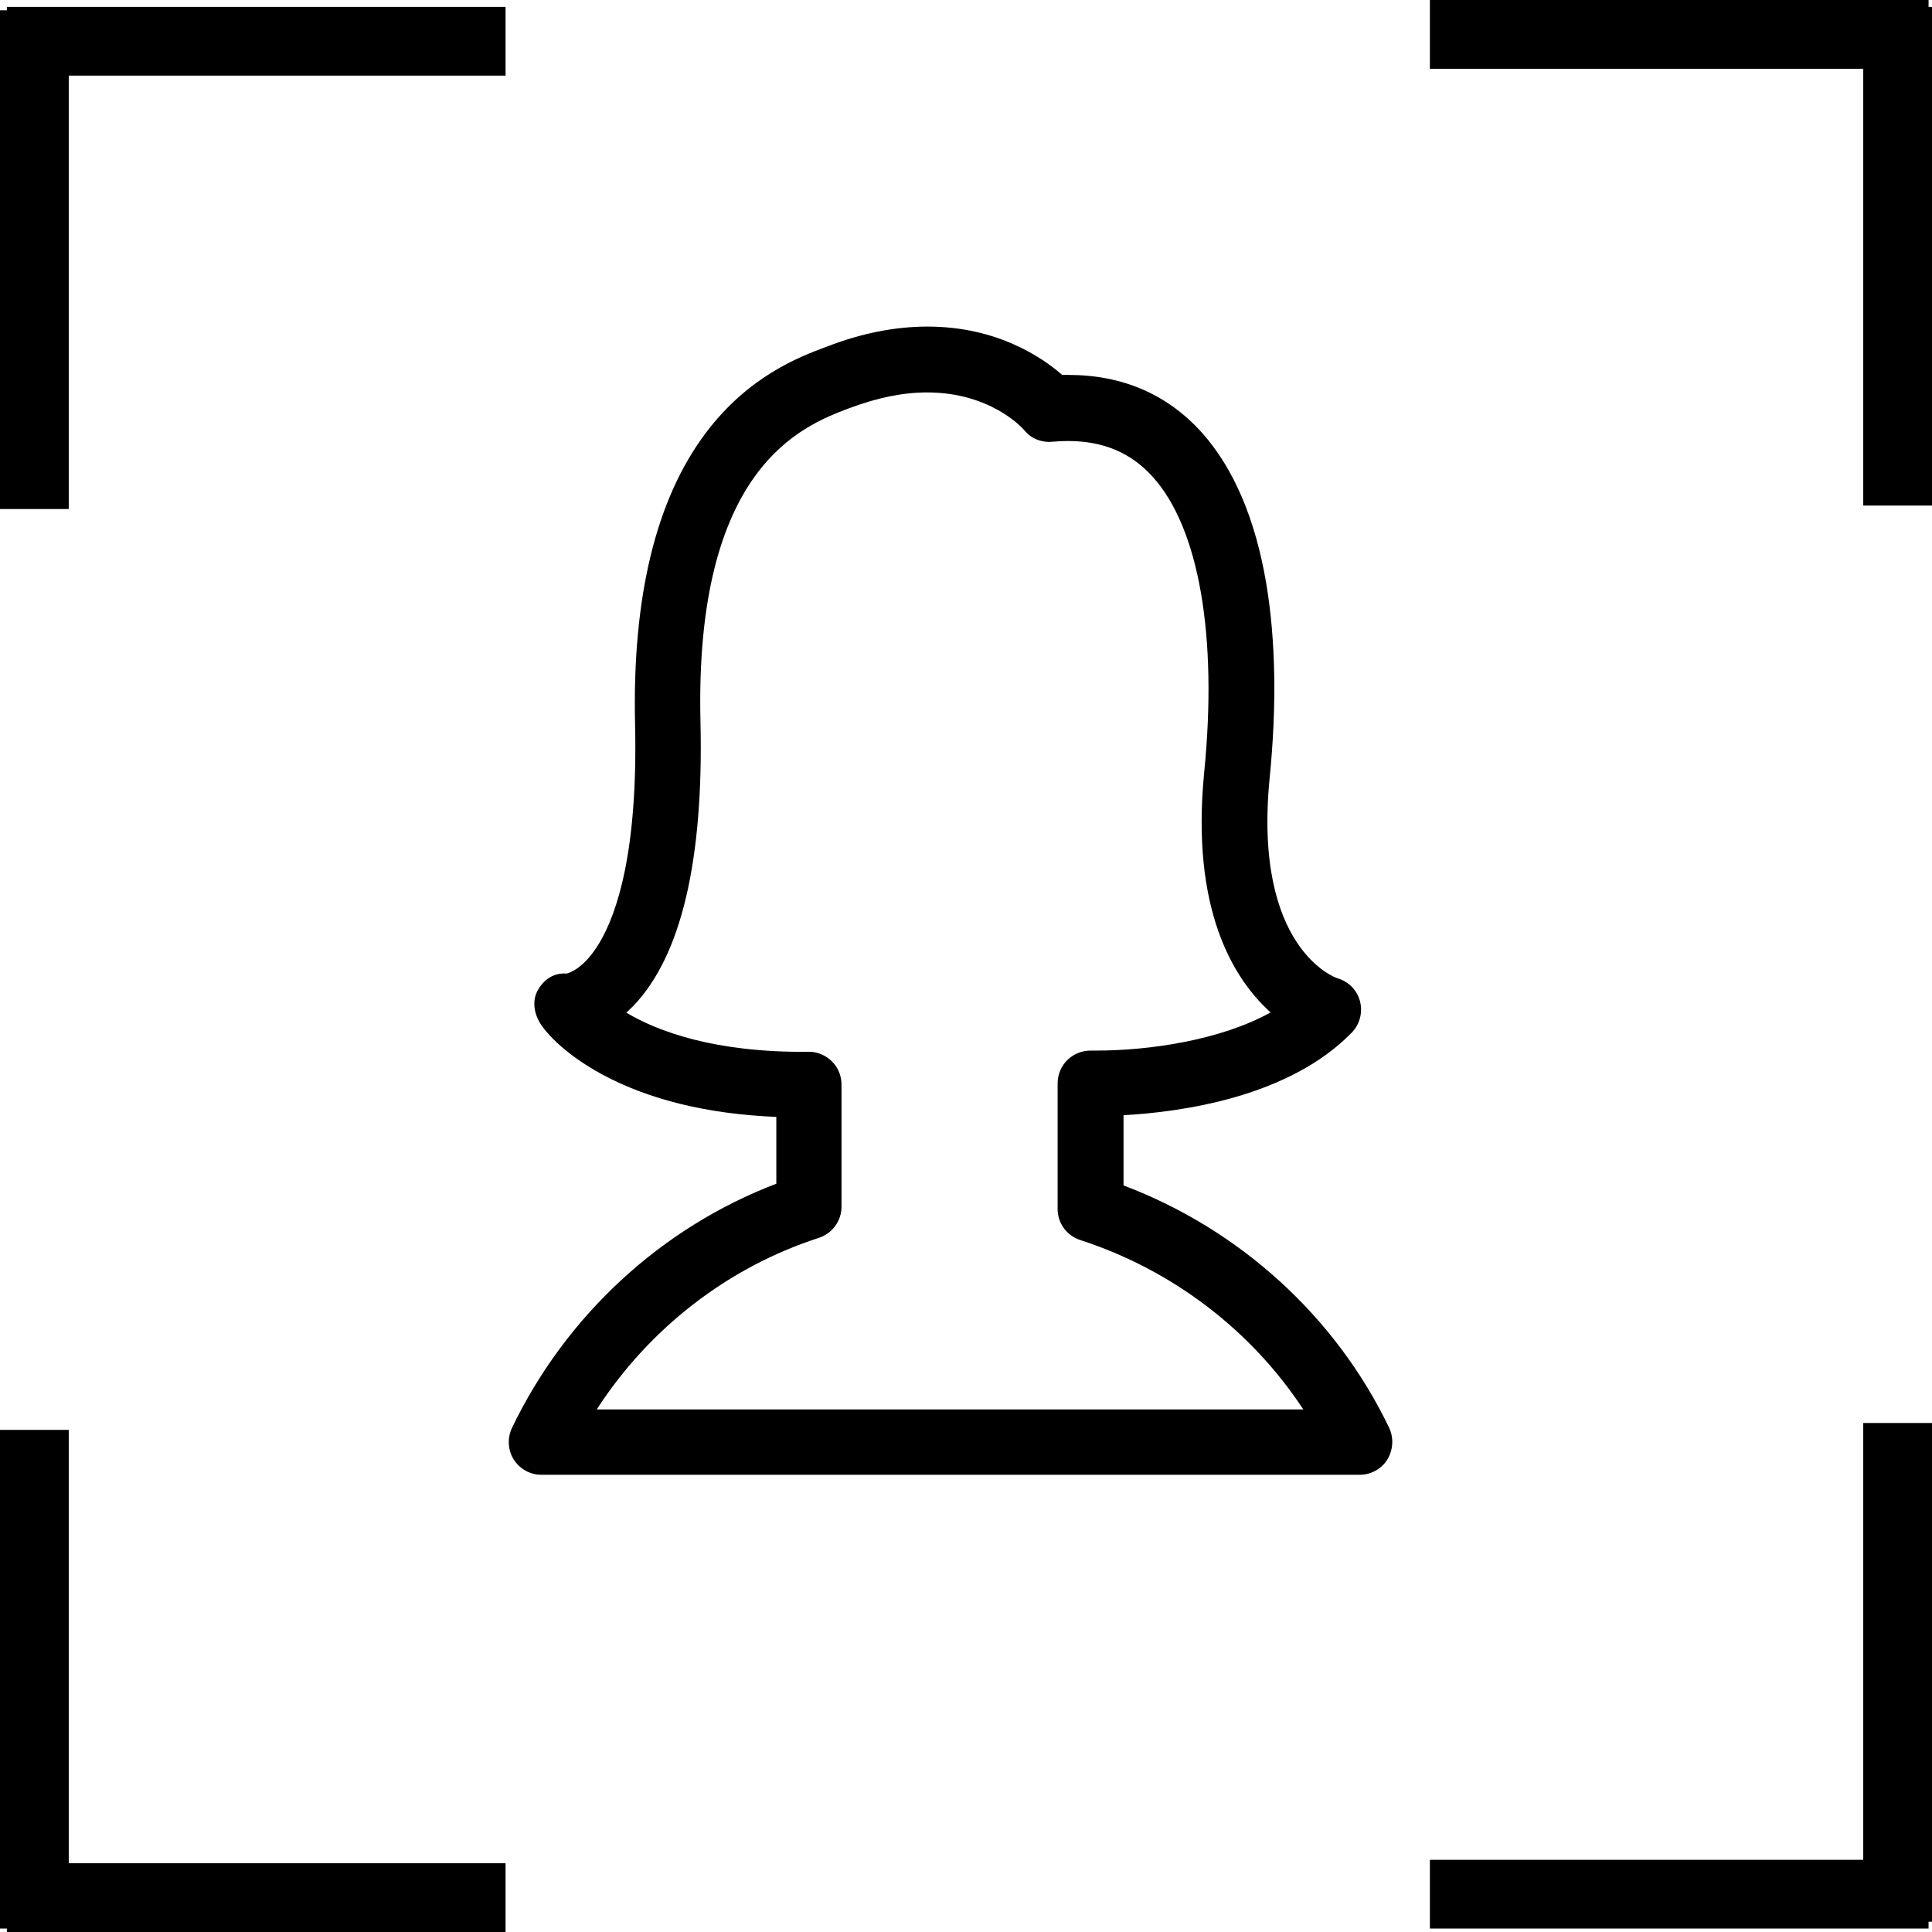 <?xml version="1.0" encoding="UTF-8"?>
<svg width="562px" height="562px" viewBox="0 0 562 562" version="1.1" xmlns="http://www.w3.org/2000/svg" xmlns:xlink="http://www.w3.org/1999/xlink">
    <!-- Generator: Sketch 53.2 (72643) - https://sketchapp.com -->
    <title>Group 4</title>
    <desc>Created with Sketch.</desc>
    <g id="Page-1" stroke="none" stroke-width="1" fill="none" fill-rule="evenodd">
        <g id="Group-4" transform="translate(9, 8.5)">
            <g id="avatar" transform="translate(139, 86.5)" fill="#000000" fill-rule="nonzero">
                <path d="M256.069,320.289 C240.563,287.992 212.653,262.62 178.823,249.829 L178.823,229.404 C195.456,228.485 226.82,224.245 245.215,205.375 C247.541,202.972 248.457,199.51 247.611,196.259 C246.765,193.008 244.228,190.463 240.986,189.545 C240.704,189.474 216.459,181.135 221.322,131.381 C223.437,110.179 223.084,91.097 220.335,74.701 C217.164,55.902 210.821,41.132 201.588,30.813 C191.58,19.718 178.541,14.064 162.824,14.064 C162.189,14.064 161.555,14.064 160.991,14.064 C155,8.834 141.891,0 121.804,0 C112.431,0 102.634,1.908 92.626,5.795 L92.203,5.937 C84.309,8.905 69.649,14.488 57.245,31.025 C42.796,50.248 35.889,78.73 36.735,115.621 C37.581,152.583 31.52,170.675 26.304,179.368 C22.005,186.506 17.917,187.919 16.86,188.202 C13.265,187.919 10.376,189.757 8.543,192.866 C6.64,196.047 7.345,200.075 9.459,203.185 C10.305,204.457 15.239,211.1 27.15,217.531 C40.752,224.881 57.738,229.051 77.825,229.899 L77.825,249.334 C44.417,262.055 16.648,287.639 0.931,320.36 C-0.478,323.328 -0.267,326.791 1.425,329.548 C3.187,332.304 6.217,334 9.459,334 L247.541,334 C250.783,334 253.884,332.304 255.575,329.548 C257.267,326.721 257.478,323.258 256.069,320.289 Z M25.67,314.848 C40.893,291.384 63.729,273.645 90.159,265.094 C94.106,263.822 96.784,260.147 96.784,256.048 L96.784,220.499 C96.784,217.955 95.797,215.482 93.965,213.715 C92.132,211.948 89.736,210.888 87.199,210.959 C59.782,211.241 43.219,204.951 34.198,199.58 C34.832,198.944 35.537,198.308 36.242,197.601 C50.126,183.113 56.681,155.41 55.765,115.197 C53.932,40.92 85.437,28.905 98.828,23.817 L99.251,23.675 C107.145,20.707 114.686,19.152 121.663,19.152 C139.847,19.152 149.151,29.188 149.926,30.107 C151.899,32.58 154.93,33.782 158.102,33.499 C159.652,33.358 161.203,33.287 162.683,33.287 C172.902,33.287 181.008,36.679 187.351,43.747 C200.742,58.588 206.239,89.896 202.293,129.614 C198.346,169.686 210.821,189.757 221.604,199.51 C207.085,207.566 186.435,210.605 170.858,210.605 C170.013,210.605 169.519,210.605 169.449,210.605 C166.912,210.534 164.374,211.524 162.542,213.291 C160.709,215.058 159.652,217.531 159.652,220.146 L159.652,256.684 C159.652,260.854 162.33,264.458 166.277,265.73 C193.06,274.423 215.966,291.95 231.119,314.989 L25.67,314.989 L25.67,314.848 Z" id="Shape"></path>
            </g>
            <g id="Group-3" transform="translate(0, 2.5)" stroke="#000000" stroke-linecap="square" stroke-width="20">
                <path d="M3,1 L128.062,1" id="Line"></path>
                <path d="M-62,65 L63.062,65" id="Line" transform="translate(1, 65) rotate(90) translate(-1, -65) "></path>
            </g>
            <g id="Group-2" transform="translate(480, 65) rotate(90) translate(-480, -65) translate(415.5, 1)" stroke="#000000" stroke-linecap="square" stroke-width="20">
                <path d="M3,1 L128.062,1" id="Line"></path>
                <path d="M-62,65 L63.062,65" id="Line" transform="translate(1, 65) rotate(90) translate(-1, -65) "></path>
            </g>
            <g id="Group-3" transform="translate(64.5, 480.5) scale(1, -1) translate(-64.5, -480.5) translate(0, 416.5)" stroke="#000000" stroke-linecap="square" stroke-width="20">
                <path d="M3,1 L128.062,1" id="Line"></path>
                <path d="M-62,65 L63.062,65" id="Line" transform="translate(1, 65) rotate(90) translate(-1, -65) "></path>
            </g>
            <g id="Group-2" transform="translate(480, 479) scale(1, -1) rotate(90) translate(-480, -479) translate(415.5, 415)" stroke="#000000" stroke-linecap="square" stroke-width="20">
                <path d="M3,1 L128.062,1" id="Line"></path>
                <path d="M-62,65 L63.062,65" id="Line" transform="translate(1, 65) rotate(90) translate(-1, -65) "></path>
            </g>
        </g>
    </g>
</svg>